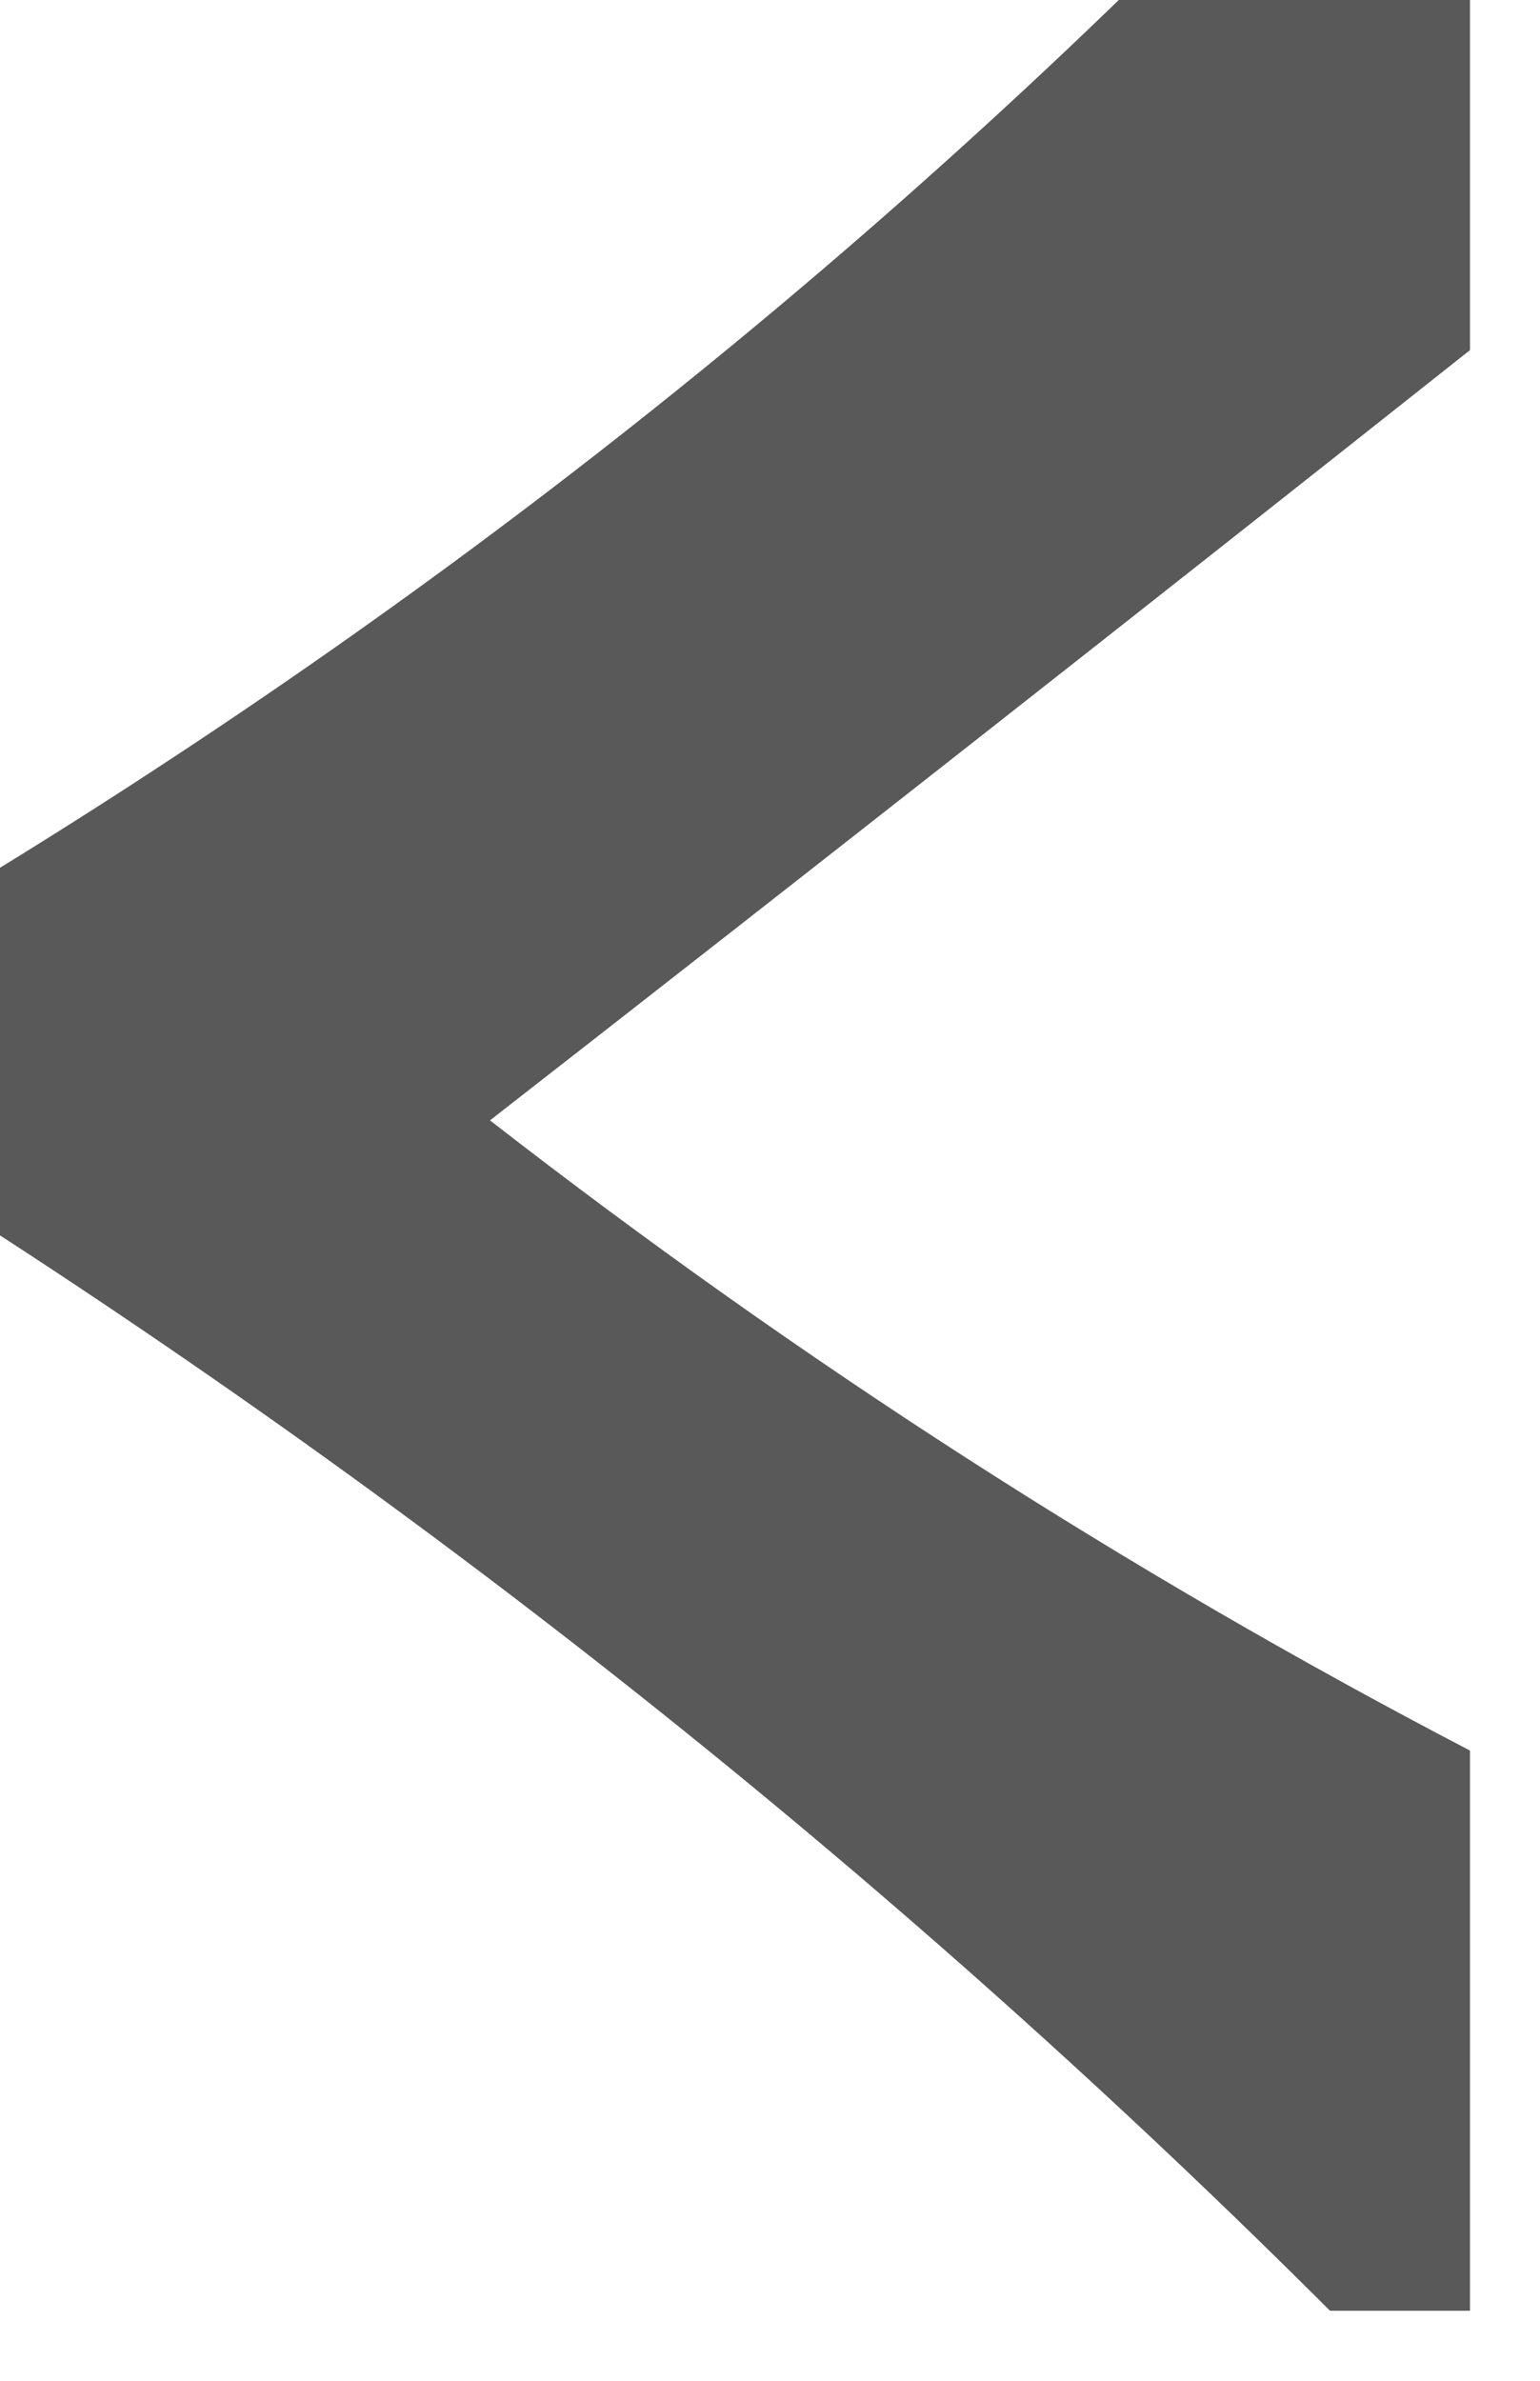 <?xml version="1.0" encoding="UTF-8"?>
<!DOCTYPE svg PUBLIC "-//W3C//DTD SVG 1.1//EN" "http://www.w3.org/Graphics/SVG/1.1/DTD/svg11.dtd">
<svg xmlns="http://www.w3.org/2000/svg" version="1.1" width="11px" height="17px" style="shape-rendering:geometricPrecision; text-rendering:geometricPrecision; image-rendering:optimizeQuality; fill-rule:evenodd; clip-rule:evenodd" xmlns:xlink="http://www.w3.org/1999/xlink">
<g><path style="opacity:0.65" fill="#000000" d="M 8.5,-0.5 C 9.167,-0.5 9.833,-0.5 10.5,-0.5C 10.5,0.5 10.5,1.5 10.5,2.5C 8.197,4.325 5.864,6.158 3.5,8C 5.717,9.723 8.05,11.223 10.5,12.5C 10.5,13.833 10.5,15.167 10.5,16.5C 10.167,16.5 9.833,16.5 9.5,16.5C 6.48,13.484 3.146,10.817 -0.5,8.5C -0.5,7.833 -0.5,7.167 -0.5,6.5C 2.81,4.518 5.81,2.185 8.5,-0.5 Z"/></g>
</svg>
